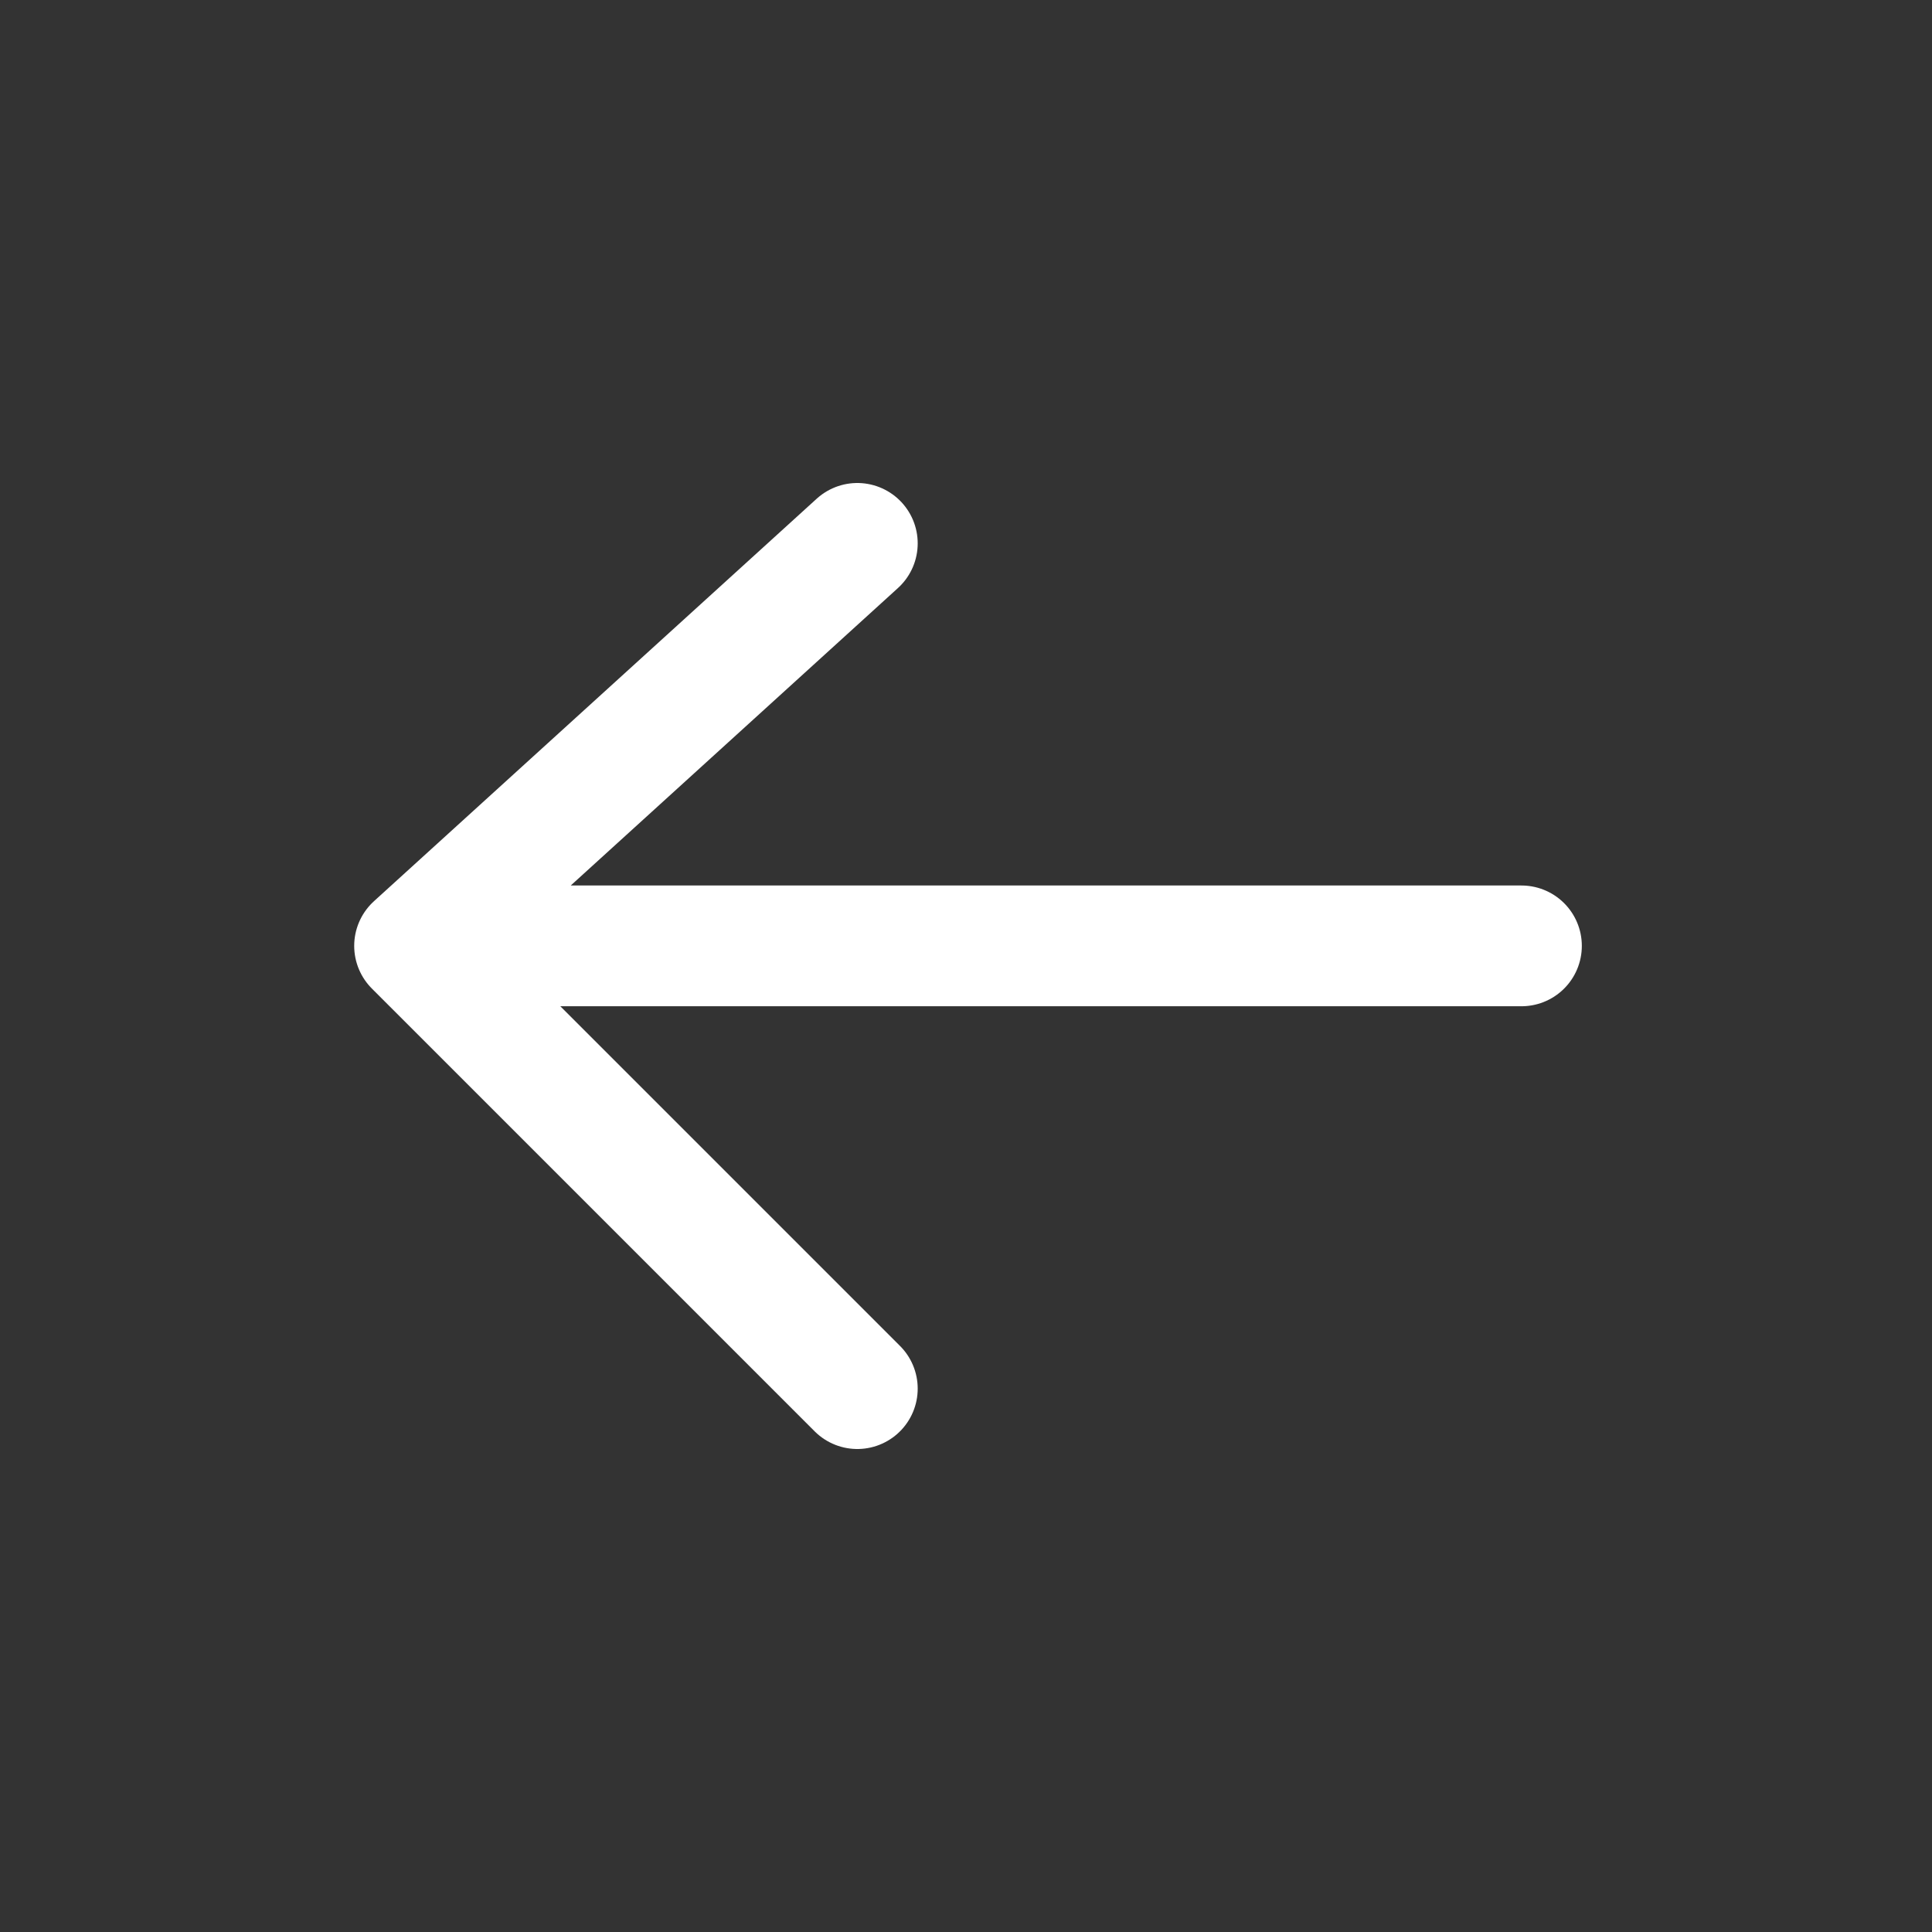 <svg width="24" height="24" viewBox="0 0 24 24" fill="none" xmlns="http://www.w3.org/2000/svg">
<rect x="0" y="0" width="24" height="24" fill="#333333" stroke="none"/>
<path d="M10.65 17.25L5.15 11.75M5.15 11.75L10.65 6.75M5.15 11.75H18.9" stroke="white" stroke-width="1.5" stroke-linecap="round" stroke-linejoin="round"/>
</svg>

